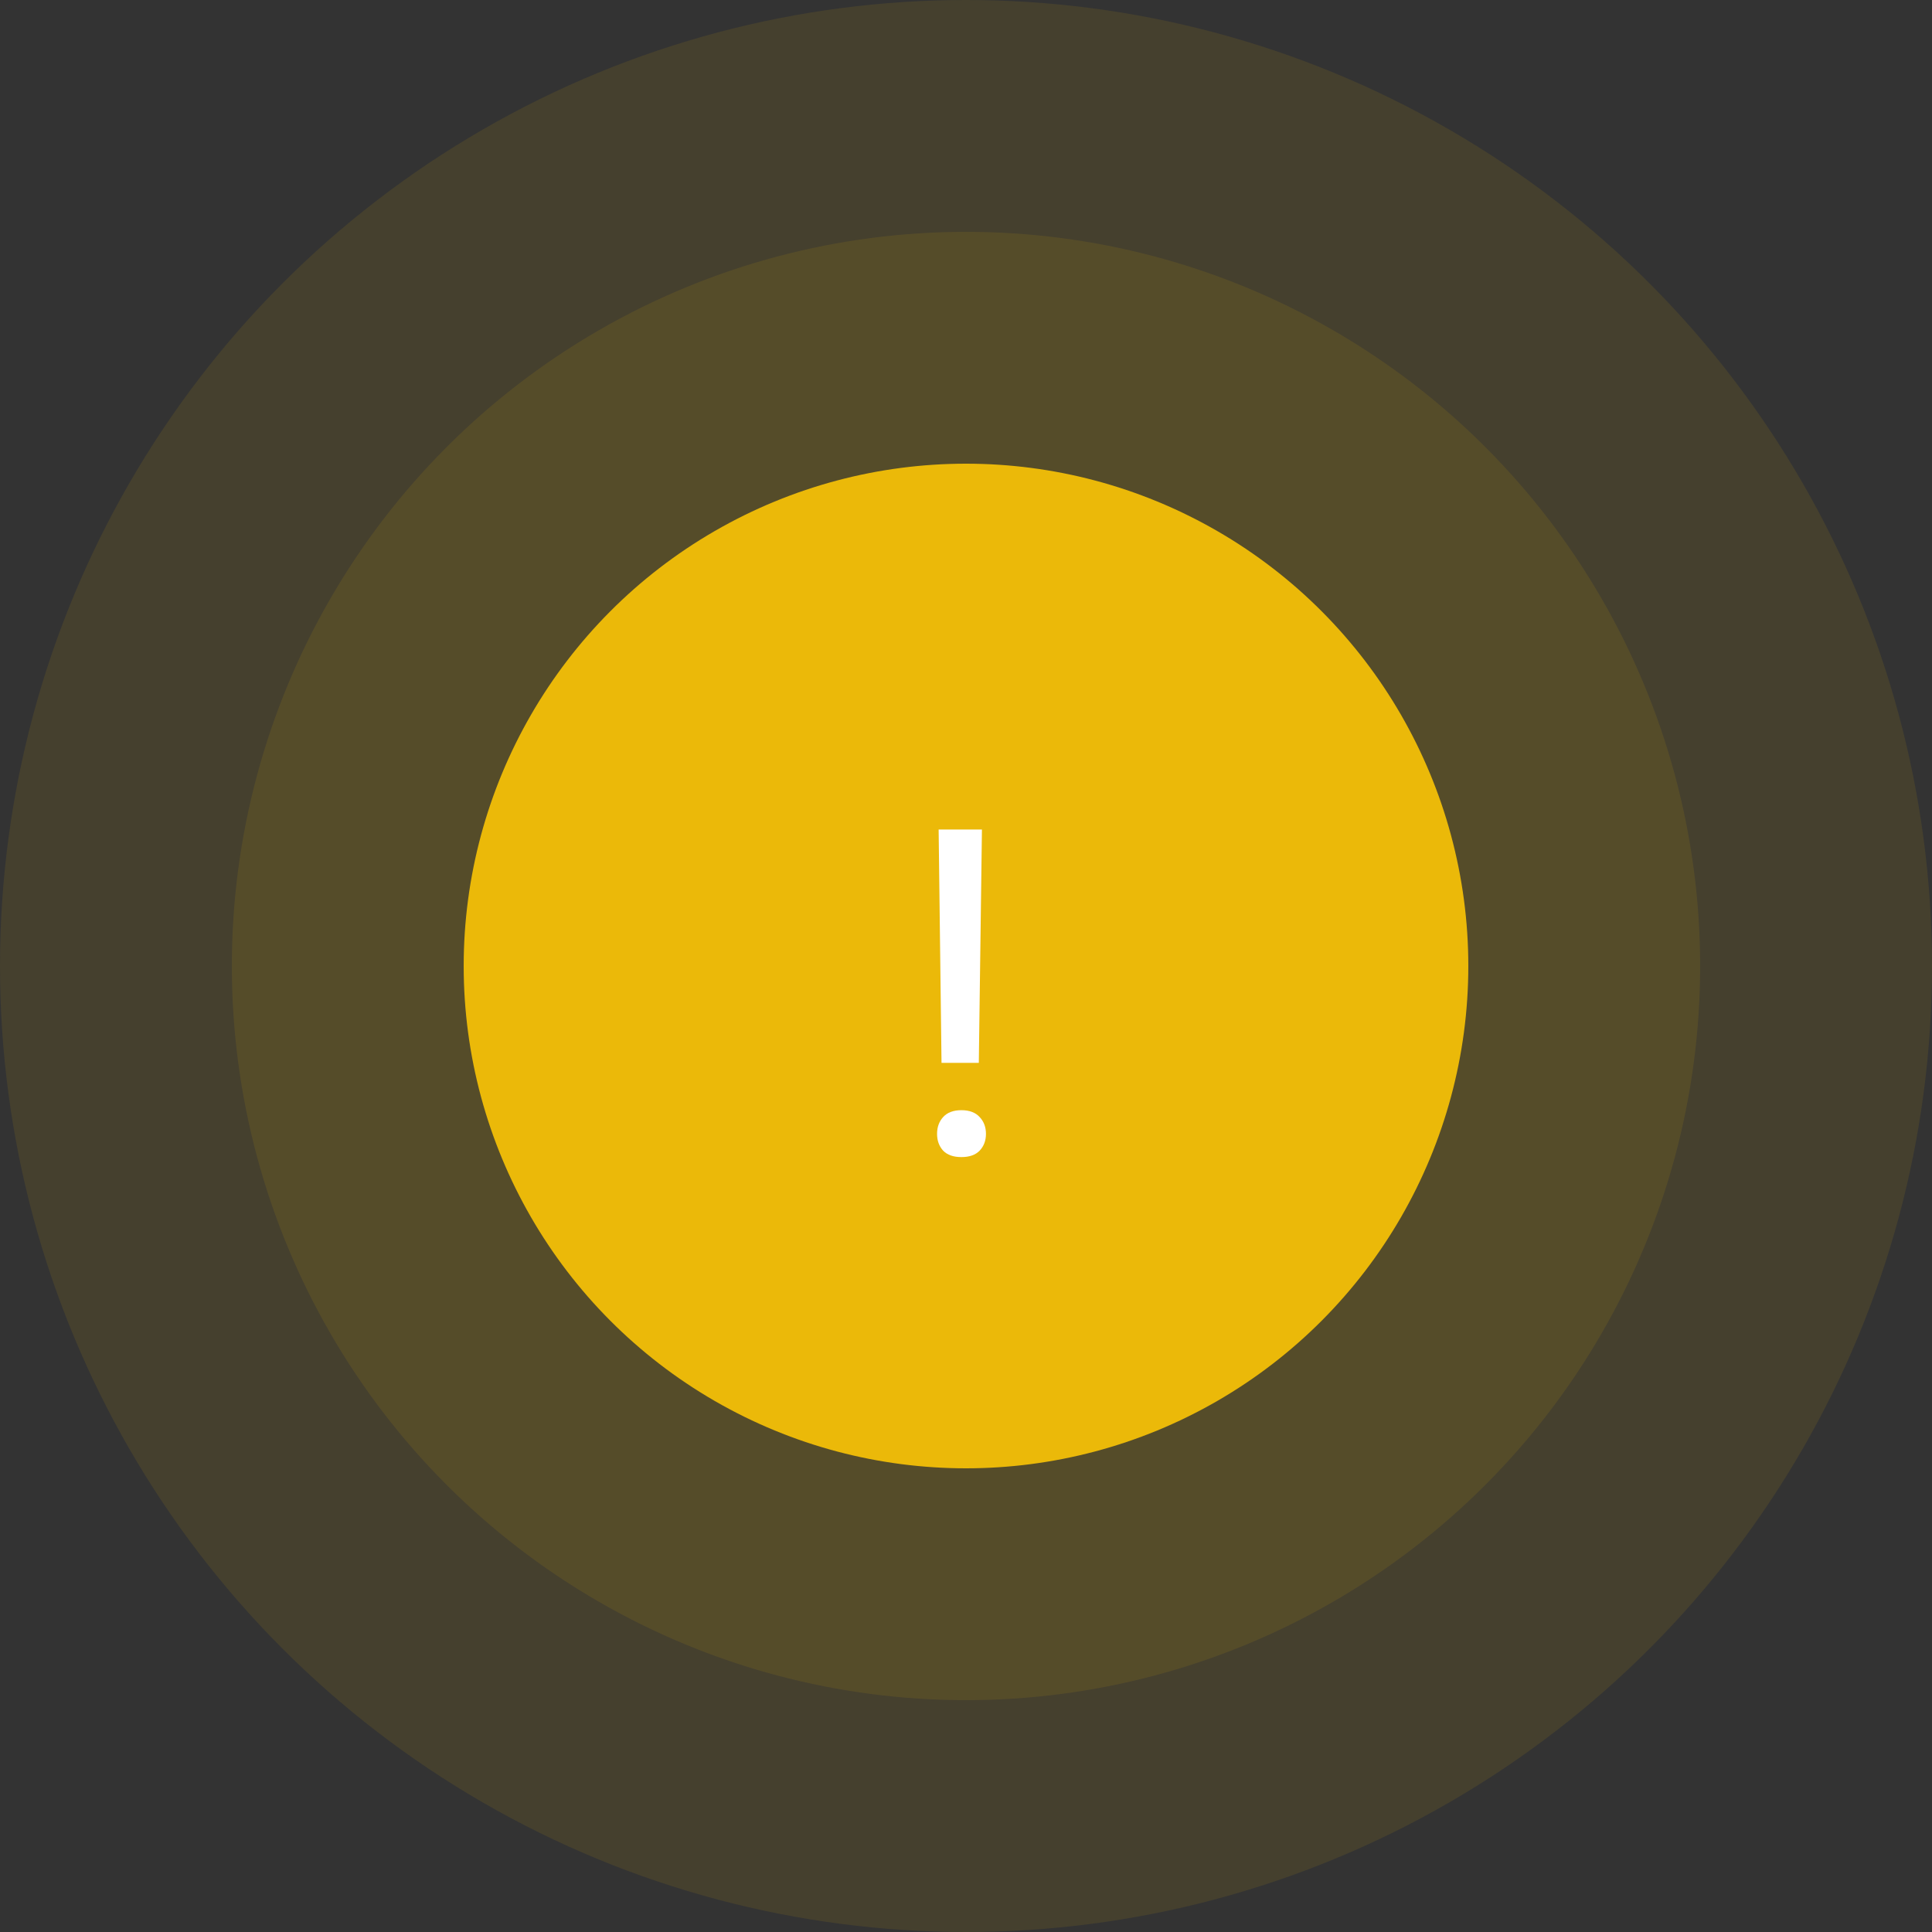 <svg width="169" height="169" viewBox="0 0 169 169" fill="none" xmlns="http://www.w3.org/2000/svg">
<rect x="0" y="0" width="169" height="169" fill="#333333" stroke="none"/>
<circle opacity="0.1" cx="84.5" cy="84.5" r="84.5" fill="#EBB909"/>
<circle opacity="0.1" cx="84.5" cy="84.5" r="64.22" fill="#EBB909"/>
<circle cx="84.5" cy="84.5" r="43.94" fill="#EBB909"/>
<path d="M85.621 92.973H82.359L82.106 72.562H85.894L85.621 92.973ZM81.969 99.184C81.969 98.598 82.144 98.109 82.496 97.719C82.861 97.315 83.394 97.113 84.098 97.113C84.801 97.113 85.335 97.315 85.699 97.719C86.064 98.109 86.246 98.598 86.246 99.184C86.246 99.769 86.064 100.258 85.699 100.648C85.335 101.026 84.801 101.215 84.098 101.215C83.394 101.215 82.861 101.026 82.496 100.648C82.144 100.258 81.969 99.769 81.969 99.184Z" fill="white"/>
</svg>
